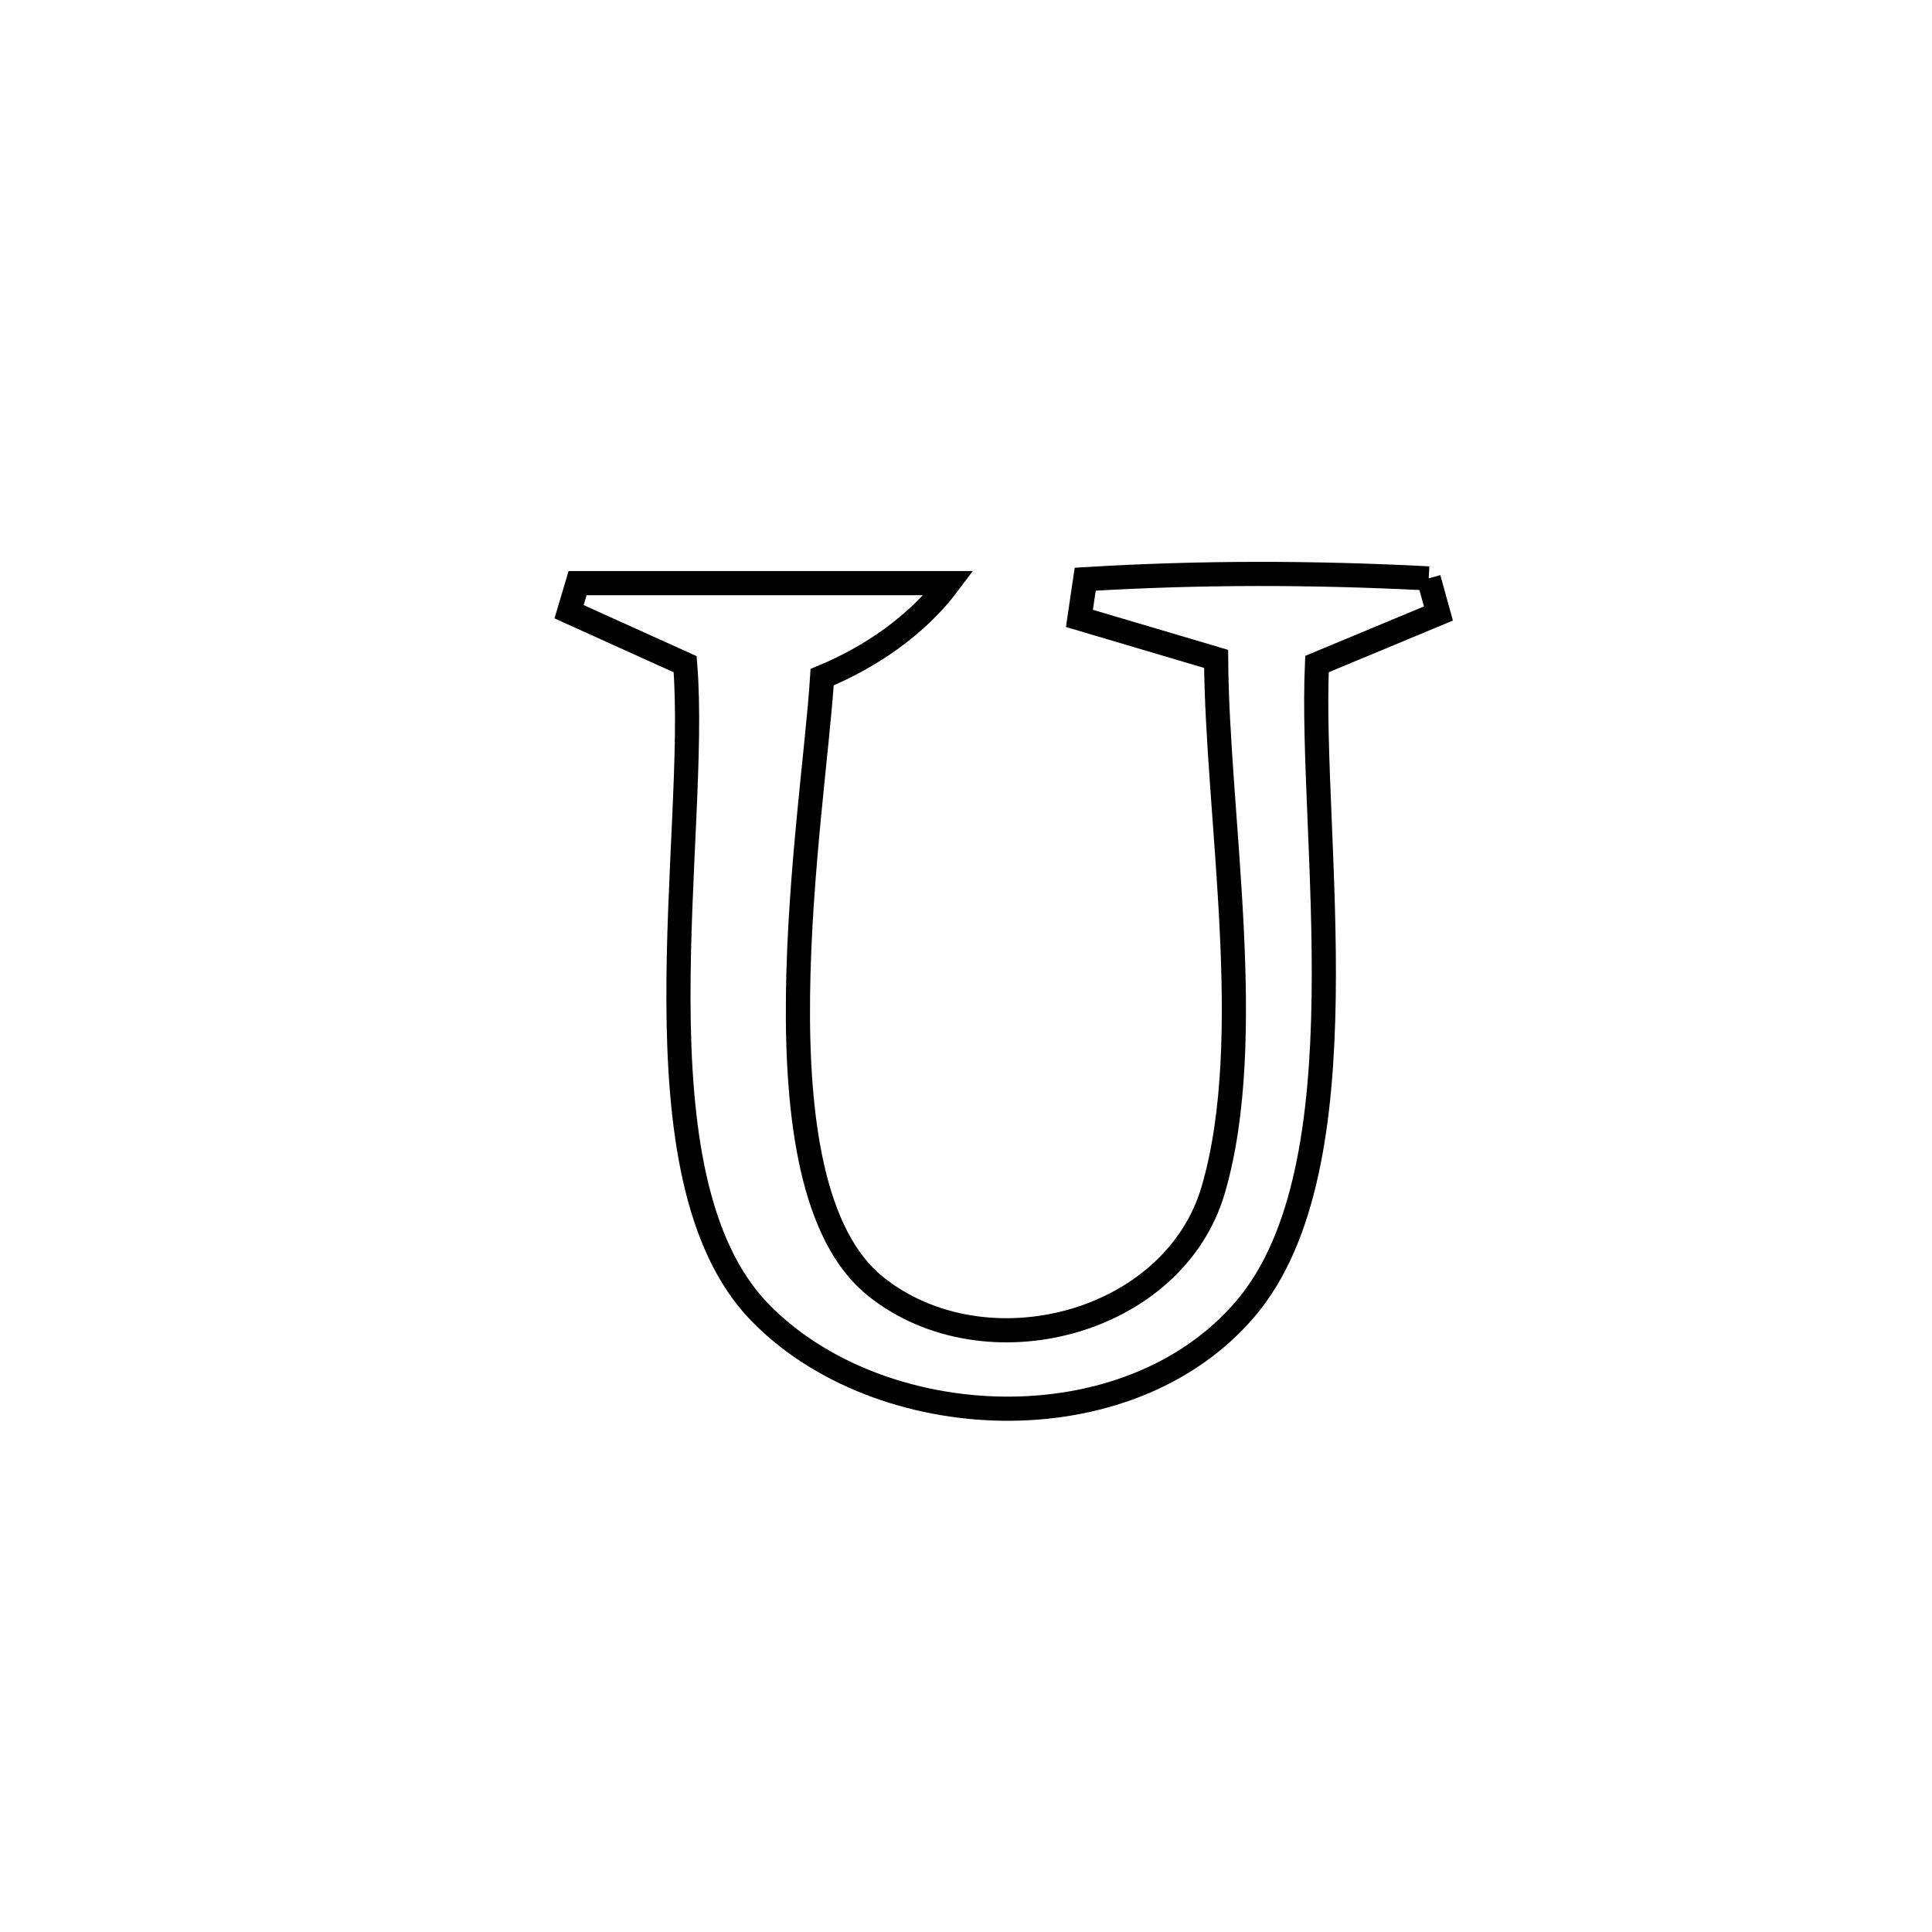<svg xmlns="http://www.w3.org/2000/svg" viewBox="0.0 0.0 24.0 24.0" height="200px" width="200px"><path fill="none" stroke="black" stroke-width=".3" stroke-opacity="1.0"  filling="0" d="M17.748 7.185 L17.748 7.185 C17.789 7.33 17.829 7.475 17.869 7.621 L17.869 7.621 C17.366 7.83 16.863 8.039 16.36 8.249 L16.36 8.249 C16.312 9.321 16.465 10.881 16.443 12.393 C16.421 13.906 16.224 15.37 15.475 16.254 C14.007 17.984 10.919 17.829 9.437 16.3 C8.622 15.459 8.434 13.977 8.428 12.44 C8.422 10.903 8.598 9.311 8.511 8.251 L8.511 8.251 C8.03 8.034 7.549 7.816 7.069 7.599 L7.069 7.599 C7.104 7.48 7.14 7.362 7.175 7.244 L7.175 7.244 C8.712 7.244 10.248 7.244 11.785 7.244 L11.785 7.244 C11.394 7.767 10.816 8.162 10.213 8.412 L10.213 8.412 C10.159 9.273 9.93 10.85 9.913 12.369 C9.895 13.889 10.089 15.351 10.879 15.982 C12.238 17.068 14.584 16.454 15.072 14.778 C15.62 12.899 15.119 10.138 15.107 8.185 L15.107 8.185 C14.541 8.017 13.975 7.85 13.409 7.682 L13.409 7.682 C13.433 7.52 13.457 7.358 13.481 7.195 L13.481 7.195 C14.92 7.108 16.309 7.111 17.748 7.185 L17.748 7.185"></path></svg>